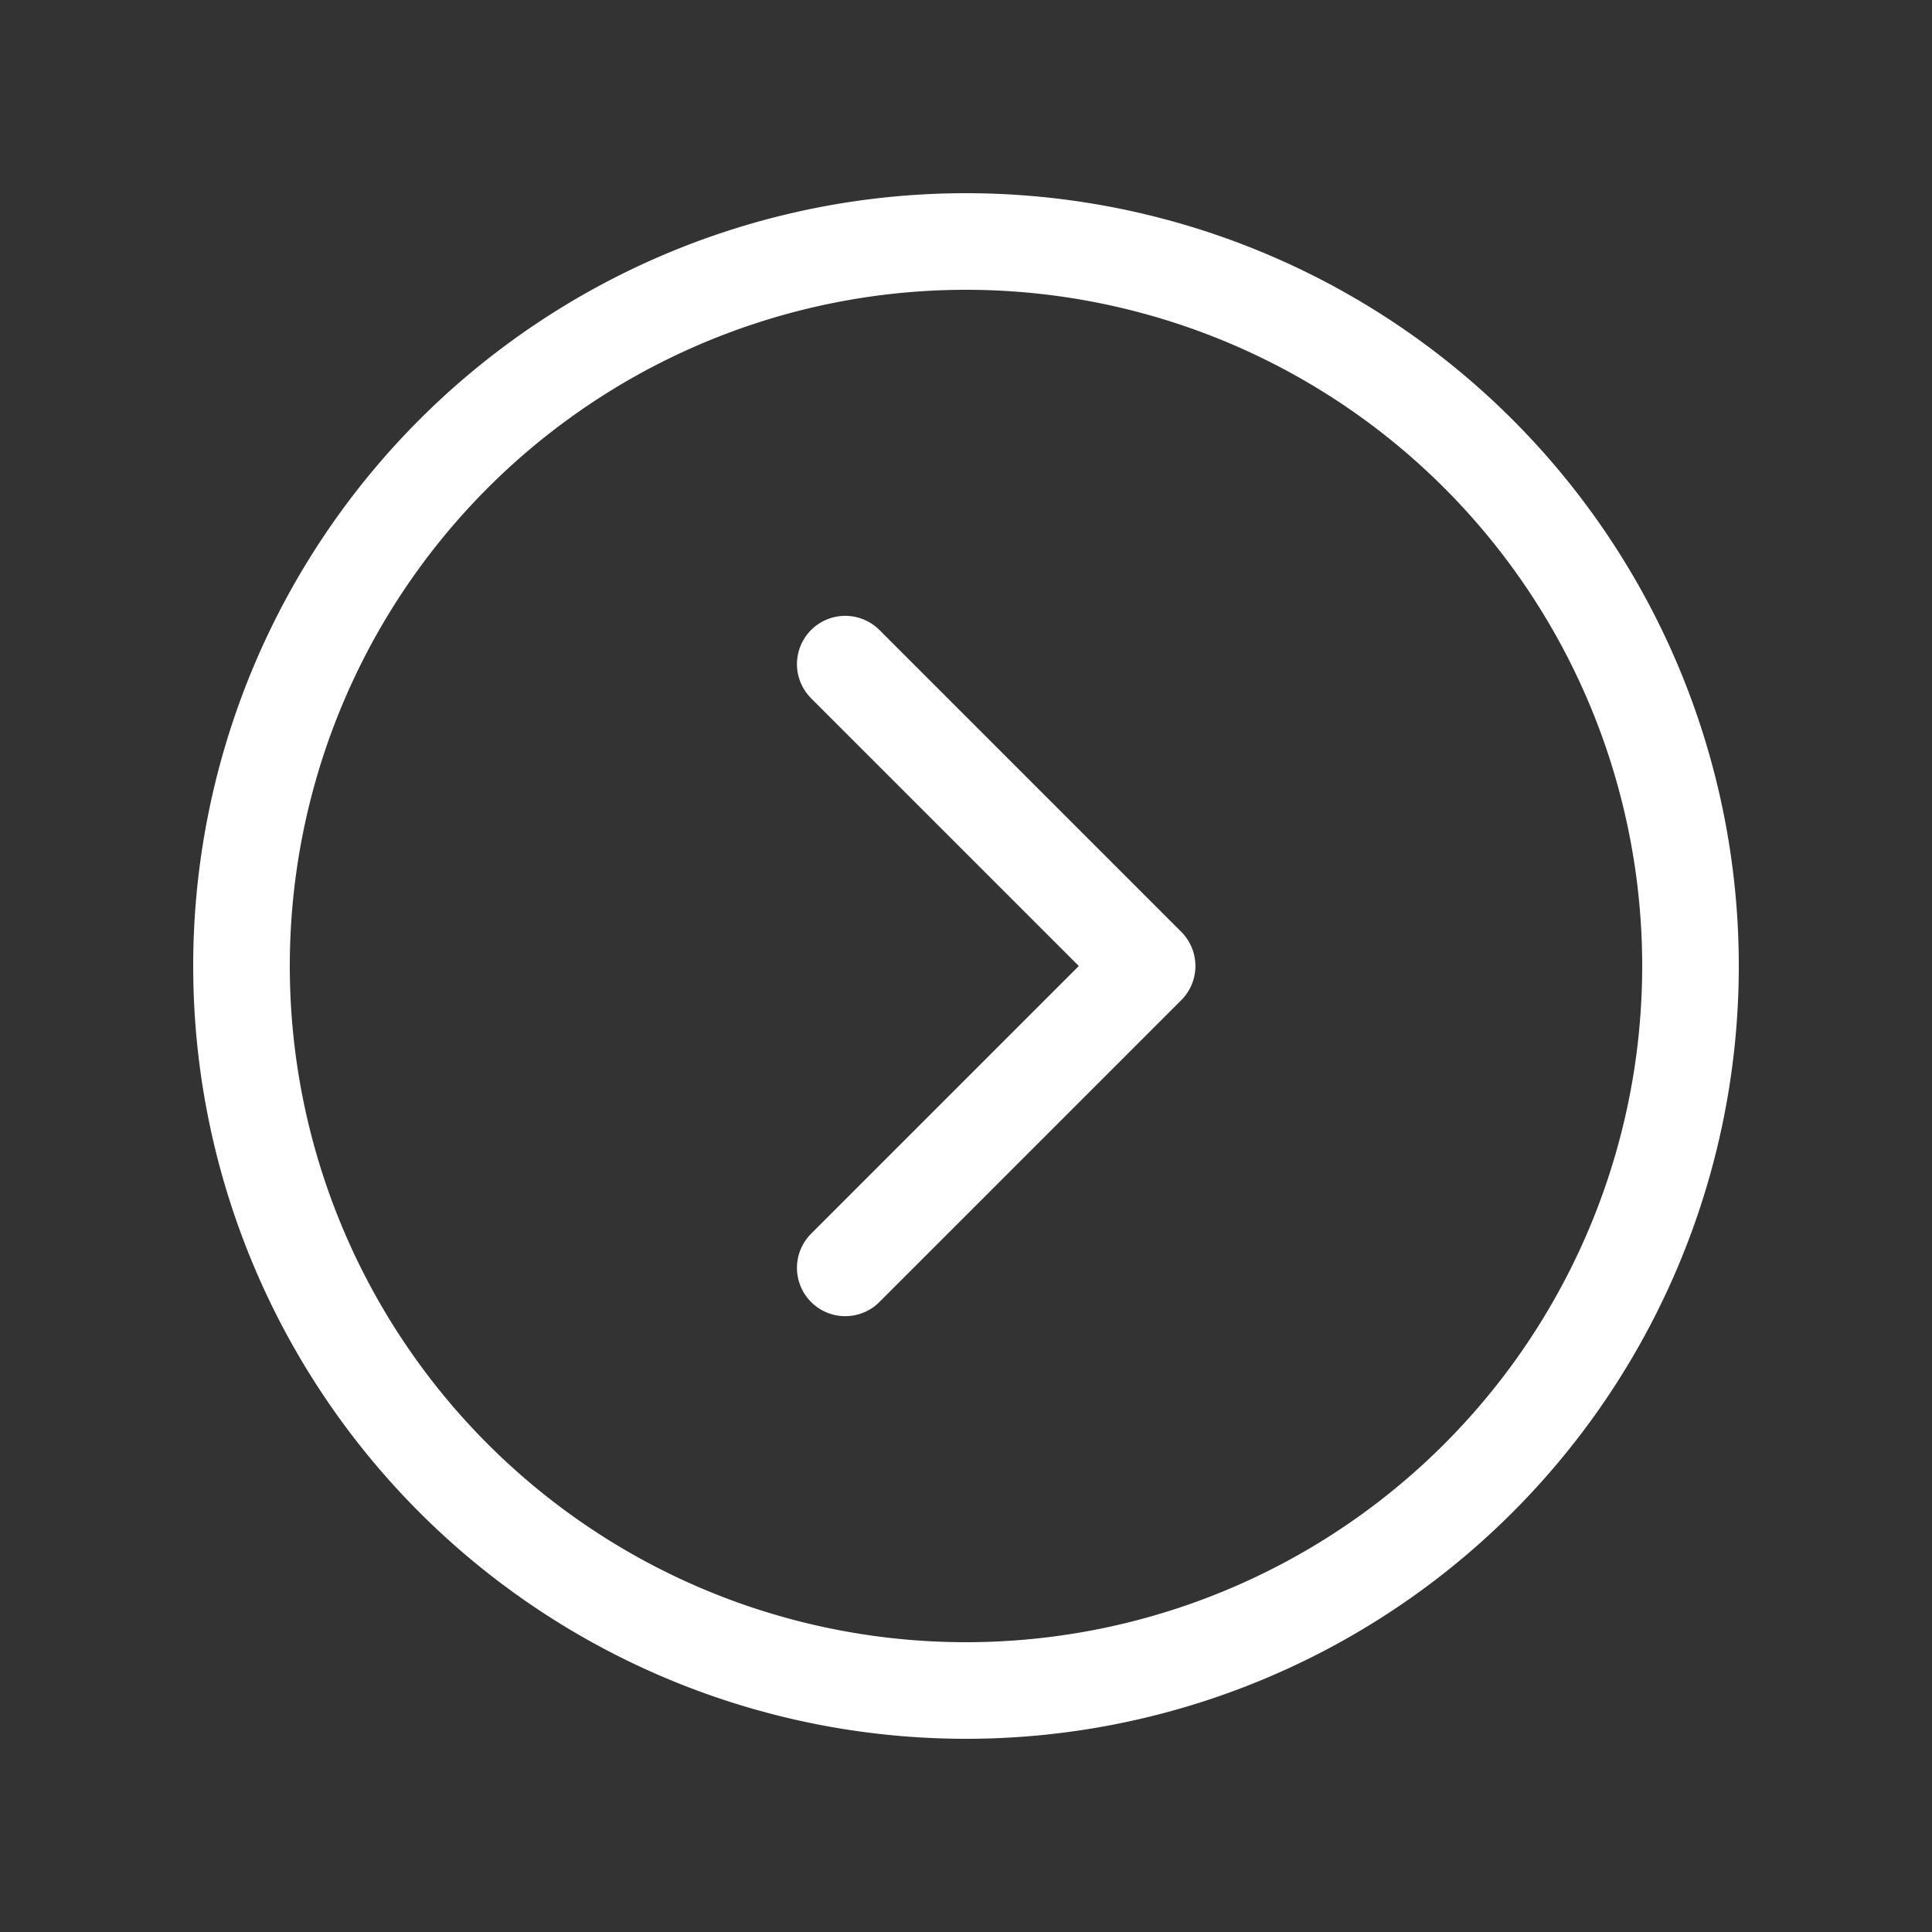 <svg width="20" height="20" viewBox="0 0 20 20" fill="none" xmlns="http://www.w3.org/2000/svg">
    <rect x="0" y="0" width="20" height="20" fill="#333333" stroke="none"/>
    <g clip-path="url(#ozsncssrpa)" stroke="#fff" stroke-linecap="round" stroke-linejoin="round">
        <path d="M10 17.5a7.5 7.5 0 1 0 0-15 7.5 7.5 0 0 0 0 15z"/>
        <path d="M8.75 6.875 11.875 10 8.75 13.125"/>
    </g>
    <defs>
        <clipPath id="ozsncssrpa">
            <path fill="#fff" d="M0 0h20v20H0z"/>
        </clipPath>
    </defs>
</svg>
